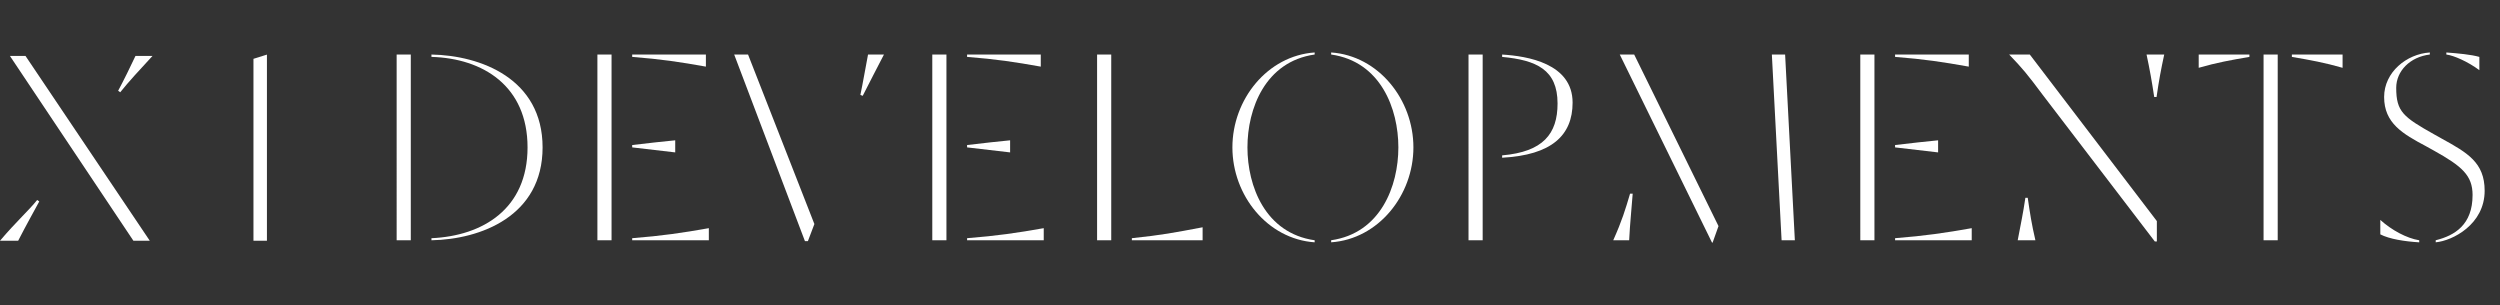 <?xml version="1.0" encoding="UTF-8"?>
<svg id="Layer_1" xmlns="http://www.w3.org/2000/svg" xmlns:xlink="http://www.w3.org/1999/xlink" version="1.1" viewBox="0 0 1540.67 188.21">
  <rect x="0" y="0" width="1540.67" height="188.21" fill="#333333" stroke="none"/>
  <!-- Generator: Adobe Illustrator 29.7.1, SVG Export Plug-In . SVG Version: 2.1.1 Build 8)  -->
  <defs>
    <style>
      .st0 {
        fill: none;
      }

      .st1 {
        isolation: isolate;
      }

      .st2 {
        fill: #fff;
      }

      .st3 {
        clip-path: url(#clippath);
      }
    </style>
    <clipPath id="clippath">
      <rect class="st0" y="33.65" width="164.5" height="114.6"/>
    </clipPath>
  </defs>
  <g class="st3">
    <path class="st2" d="M156.2,36.25v112.1h8.3V33.65l-8.3,2.6ZM72.8,55.95l1.3.9c5.2-6.5,11.4-13.2,19.9-22.4h-10.5c-3.4,7.2-6.9,14.4-10.7,21.5M6.1,34.45l76.1,113.9h10.1L15.7,34.45H6.1ZM0,148.35h11.2c5.1-9.9,9.2-17.2,13-24.2l-1.3-.9C17.7,129.75,10.3,136.25,0,148.35"/>
  </g>
  <g class="st1">
    <g class="st1">
      <path class="st2" d="M253.16,33.61v114.45h-8.72V33.61h8.72ZM325.11,90.83c0-37.79-27.43-54.86-59.22-55.77v-1.45c30.34.54,68.49,14.9,68.49,57.23s-38.15,56.68-68.49,57.23v-1.27c31.79-1.45,59.22-18.17,59.22-55.95Z"/>
    </g>
    <g class="st1">
      <path class="st2" d="M376.88,33.61v114.45h-8.72V33.61h8.72ZM389.6,35.06v-1.45h45.42v7.45c-16.35-2.91-27.07-4.54-45.42-6ZM389.6,89.38c11.99-1.45,17.62-2,26.52-2.91v7.45l-26.52-3.09v-1.45ZM436.83,140.61v7.45h-47.23v-1.27c18.35-1.45,30.88-3.27,47.23-6.18Z"/>
      <path class="st2" d="M461,33.61l40.88,104.46-4,10.54h-1.82l-43.6-115h8.54ZM534.94,33.61h9.81c-4.54,8.54-8.17,15.99-13.08,25.43l-1.45-.54c1.45-6.72,3.27-17.44,4.72-24.89Z"/>
    </g>
    <g class="st1">
      <path class="st2" d="M583.26,33.61v114.45h-8.72V33.61h8.72ZM595.98,35.06v-1.45h45.42v7.45c-16.35-2.91-27.07-4.54-45.42-6ZM595.98,89.38c11.99-1.45,17.62-2,26.52-2.91v7.45l-26.52-3.09v-1.45ZM643.22,140.61v7.45h-47.23v-1.27c18.35-1.45,30.88-3.27,47.23-6.18Z"/>
    </g>
    <g class="st1">
      <path class="st2" d="M684.82,33.61v114.45h-8.72V33.61h8.72ZM741.13,140.07v7.99h-43.6v-1.27c18.89-2,25.25-3.27,43.6-6.72Z"/>
    </g>
    <g class="st1">
      <path class="st2" d="M759.49,90.83c0-29.61,21.62-56.5,50.69-58.5v1.27c-30.52,4.36-41.42,33.43-41.42,57.23s10.9,52.87,41.42,57.23v1.27c-29.07-2-50.69-28.89-50.69-58.5ZM861.77,90.83c0-23.8-10.9-52.87-41.42-57.23v-1.27c29.07,2,50.69,28.89,50.69,58.5s-21.62,56.5-50.69,58.5v-1.27c30.52-4.36,41.42-33.43,41.42-57.23Z"/>
      <path class="st2" d="M913.72,33.61v114.45h-8.72V33.61h8.72ZM959.87,63.77c0-20.89-13.08-26.71-34.15-28.7v-1.45c15.44.91,43.42,5.45,43.42,29.61,0,20.17-12.9,32.34-43.42,33.97v-1.45c25.25-2.18,34.15-13.26,34.15-31.97Z"/>
      <path class="st2" d="M1004.55,119.36h1.63c-.73,9.99-1.63,17.62-2.18,28.7h-9.81c5.45-12.17,7.45-18.89,10.36-28.7ZM1007.1,33.61l51.96,105.73-3.63,10.17h-.36l-56.86-115.91h8.9ZM1100.11,33.61l6,114.45h-8.17l-6-114.45h8.17Z"/>
      <path class="st2" d="M1155.16,33.61v114.45h-8.72V33.61h8.72ZM1167.87,35.06v-1.45h45.42v7.45c-16.35-2.91-27.07-4.54-45.42-6ZM1167.87,89.38c11.99-1.45,17.62-2,26.52-2.91v7.45l-26.52-3.09v-1.45ZM1215.11,140.61v7.45h-47.23v-1.27c18.35-1.45,30.88-3.27,47.23-6.18Z"/>
    </g>
    <g class="st1">
      <path class="st2" d="M1238.18,33.61h12.72l78.3,102.64v12.54h-1.27l-69.04-90.29c-9.63-12.9-12.35-16.17-20.71-24.89ZM1248.18,121.9h1.45c1.45,9.99,2.36,15.99,4.72,26.16h-10.9c2-10.72,3.27-16.17,4.72-26.16ZM1322.84,33.61h10.9c-2,9.27-3.27,15.99-4.72,26.16h-1.45c-1.45-9.63-2.73-16.9-4.72-26.16Z"/>
      <path class="st2" d="M1386.24,33.61v1.45c-11.63,2-19.8,3.45-31.25,6.72v-8.18h31.25ZM1403.68,33.61v114.45h-8.72V33.61h8.72ZM1412.41,35.06v-1.45h31.25v8.18c-11.45-3.27-19.62-4.72-31.25-6.72Z"/>
    </g>
    <g class="st1">
      <path class="st2" d="M1466.91,144.43v-8.9c7.08,6.36,16.17,11.26,23.98,12.54v1.27c-8.9-.54-18.35-2-23.98-4.91ZM1523.77,120.26c0-12.17-6.54-17.8-23.8-27.43l-4.91-2.72c-14.35-7.63-25.8-14.17-25.8-30.34,0-15.26,13.81-26.52,28.16-27.43v1.27c-12.17,1.45-20.71,10.17-20.71,20.53,0,14.71,4.36,17.99,23.44,28.7l4.54,2.54c15.81,8.72,26.52,14.72,26.52,32.16,0,20.89-19.98,30.88-30.16,31.79v-1.27c11.81-2.91,22.71-9.63,22.71-27.8ZM1507.6,33.61v-1.27c7.27.54,15.26,1.27,20.35,2.73v8.17c-7.08-5.27-15.8-9.08-20.35-9.63Z"/>
    </g>
  </g>
</svg>